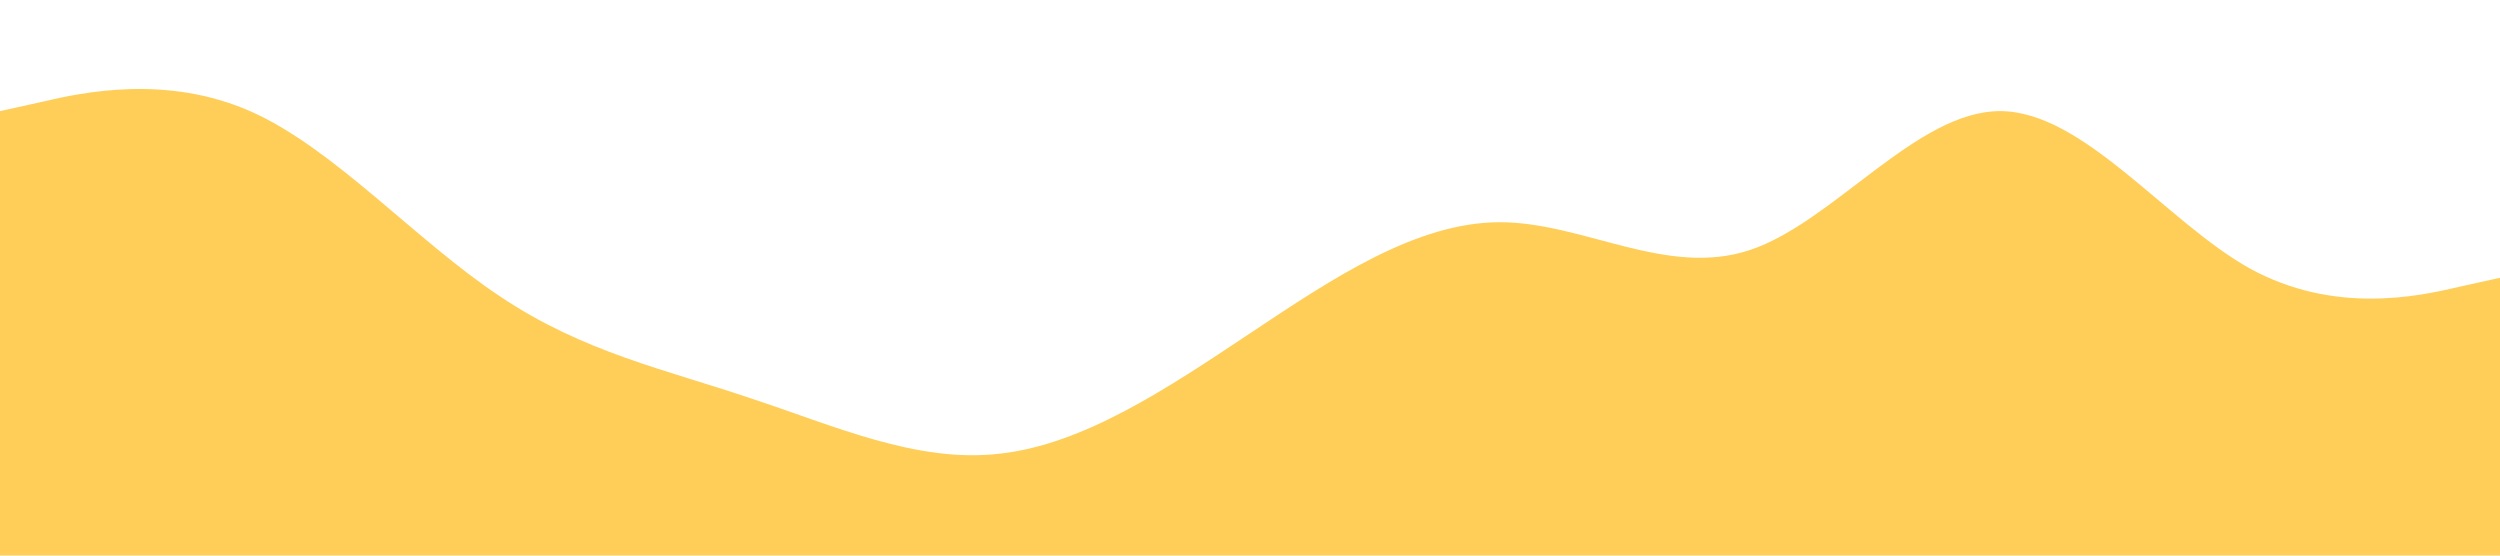 <?xml version="1.0" standalone="no"?><svg xmlns="http://www.w3.org/2000/svg" viewBox="0 0 1440 320"><path fill="#ffb400" fill-opacity="0.65" d="M0,64L24,58.7C48,53,96,43,144,64C192,85,240,139,288,170.7C336,203,384,213,432,229.3C480,245,528,267,576,261.3C624,256,672,224,720,192C768,160,816,128,864,128C912,128,960,160,1008,144C1056,128,1104,64,1152,64C1200,64,1248,128,1296,154.7C1344,181,1392,171,1416,165.3L1440,160L1440,320L1416,320C1392,320,1344,320,1296,320C1248,320,1200,320,1152,320C1104,320,1056,320,1008,320C960,320,912,320,864,320C816,320,768,320,720,320C672,320,624,320,576,320C528,320,480,320,432,320C384,320,336,320,288,320C240,320,192,320,144,320C96,320,48,320,24,320L0,320Z"></path></svg>